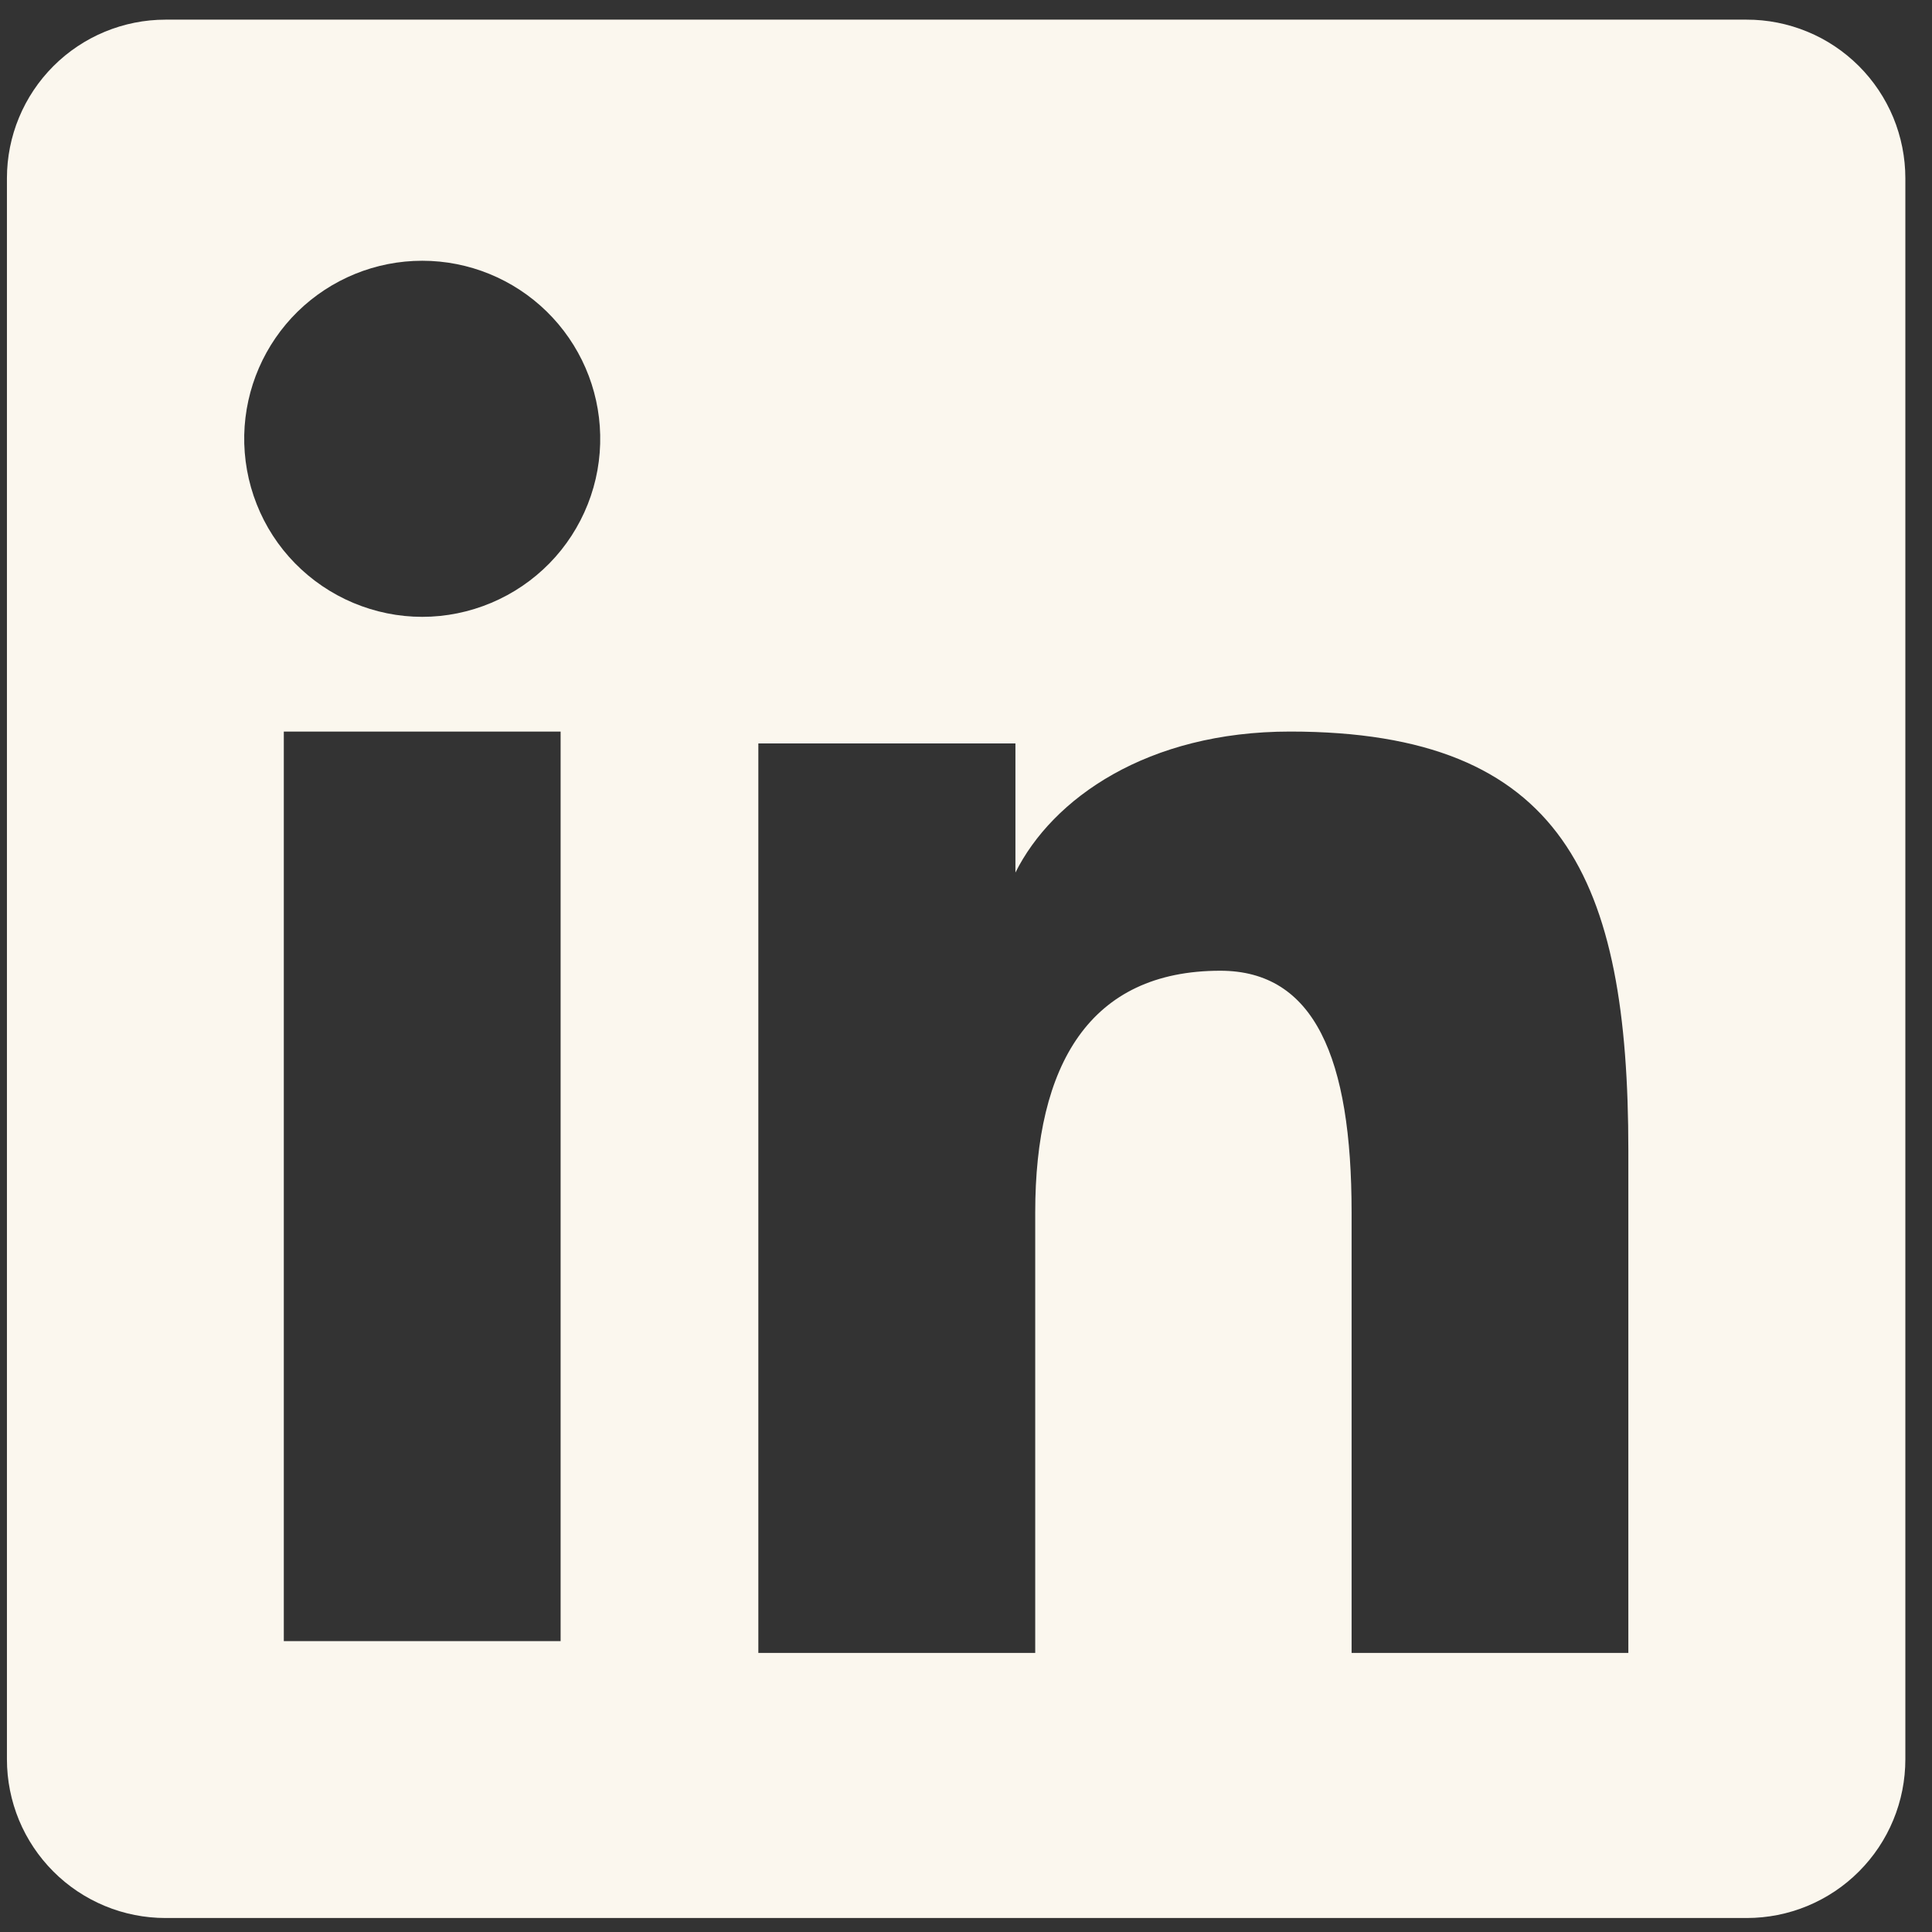 <svg width="29" height="29" viewBox="0 0 29 29" fill="none" xmlns="http://www.w3.org/2000/svg">
<rect x="0" y="0" width="29" height="29" fill="#333333" stroke="none"/>
<path fill-rule="evenodd" clip-rule="evenodd" d="M0.104 2.676C0.104 2.044 0.355 1.439 0.802 0.992C1.248 0.546 1.854 0.295 2.485 0.295H26.216C26.529 0.294 26.839 0.356 27.128 0.475C27.418 0.594 27.68 0.77 27.902 0.991C28.123 1.212 28.299 1.475 28.419 1.764C28.538 2.053 28.6 2.363 28.6 2.676V26.407C28.6 26.72 28.539 27.03 28.419 27.319C28.3 27.608 28.124 27.871 27.903 28.092C27.682 28.314 27.419 28.489 27.13 28.609C26.841 28.729 26.531 28.79 26.218 28.79H2.485C2.172 28.79 1.863 28.729 1.574 28.609C1.285 28.489 1.022 28.314 0.801 28.092C0.58 27.871 0.405 27.609 0.285 27.32C0.166 27.031 0.104 26.721 0.104 26.408V2.676ZM11.383 11.159H15.242V13.097C15.799 11.983 17.224 10.981 19.365 10.981C23.469 10.981 24.442 13.199 24.442 17.27V24.811H20.288V18.198C20.288 15.879 19.731 14.571 18.317 14.571C16.355 14.571 15.539 15.982 15.539 18.198V24.811H11.383V11.159ZM4.26 24.634H8.415V10.981H4.26V24.633V24.634ZM9.009 6.528C9.017 6.883 8.954 7.237 8.823 7.568C8.692 7.899 8.497 8.201 8.248 8.455C7.999 8.709 7.702 8.911 7.374 9.049C7.046 9.187 6.694 9.259 6.338 9.259C5.982 9.259 5.63 9.187 5.302 9.049C4.974 8.911 4.677 8.709 4.428 8.455C4.179 8.201 3.983 7.899 3.853 7.568C3.722 7.237 3.659 6.883 3.666 6.528C3.682 5.829 3.97 5.165 4.469 4.676C4.969 4.188 5.639 3.914 6.338 3.914C7.036 3.914 7.707 4.188 8.206 4.676C8.706 5.165 8.994 5.829 9.009 6.528Z" fill="#FBF7EE"/>
</svg>
